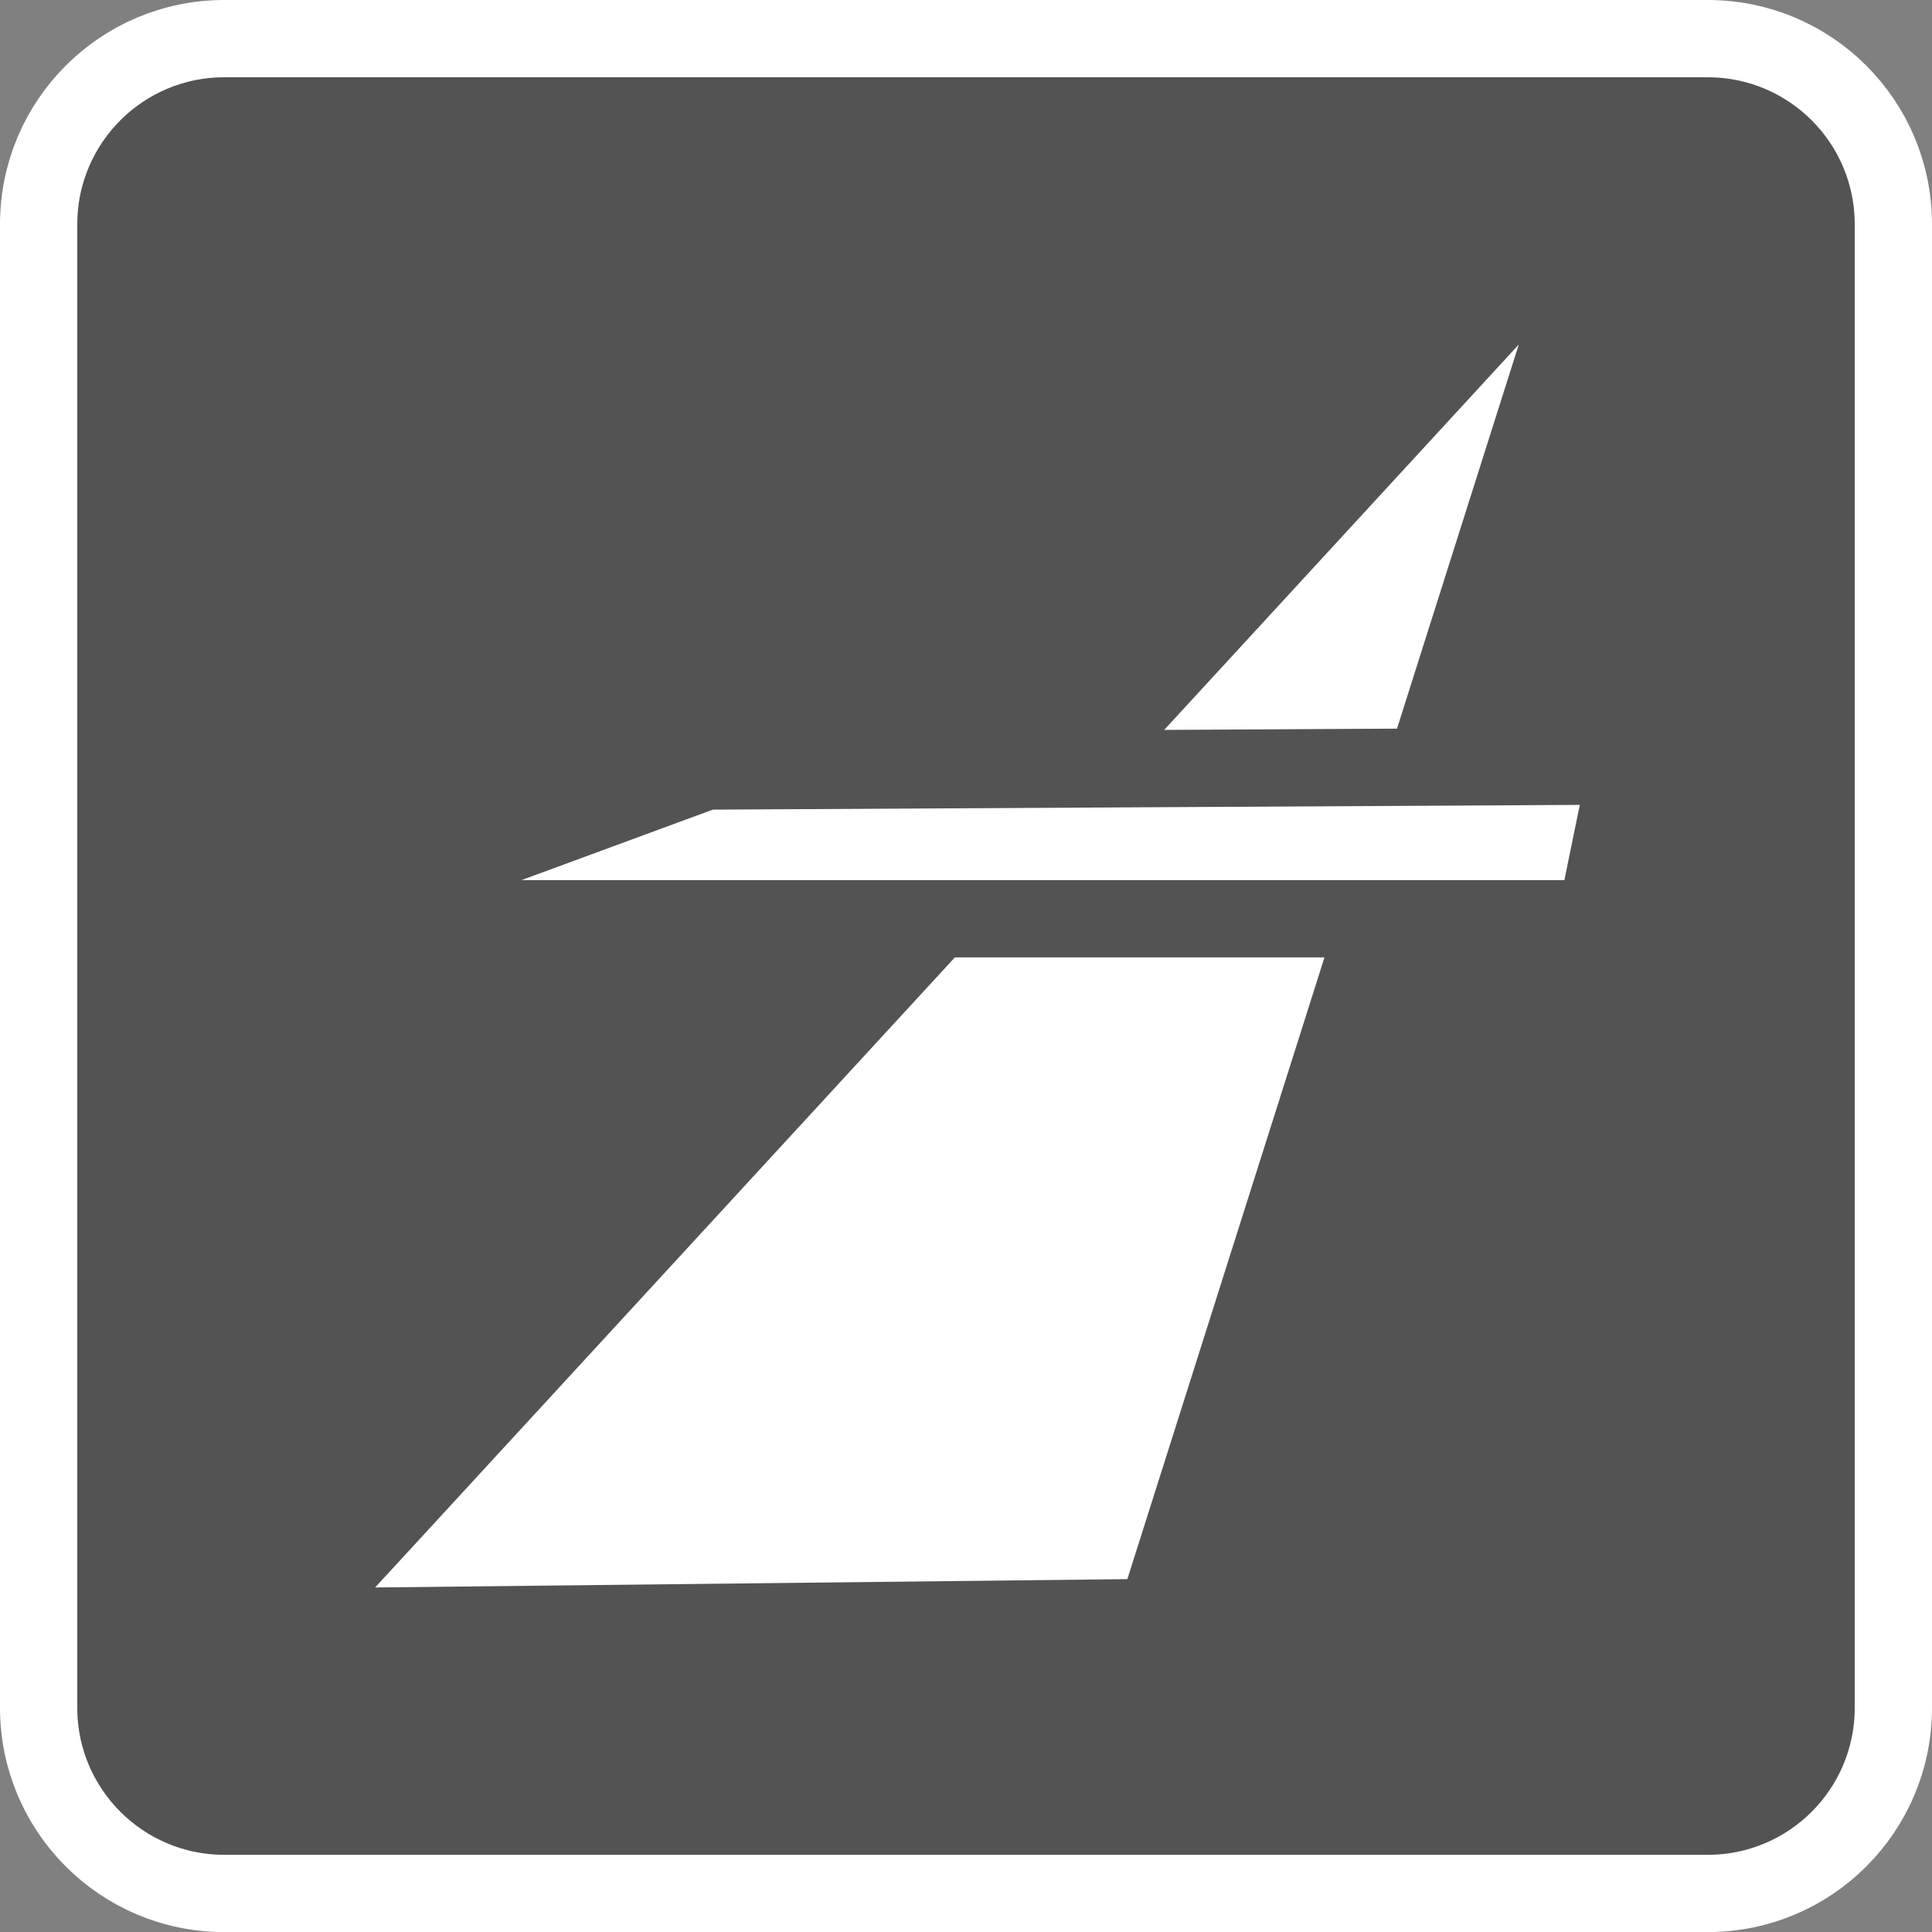<?xml version="1.0" encoding="UTF-8" standalone="no"?>
<!-- Created with Inkscape (http://www.inkscape.org/) -->

<svg
   xmlns:dc="http://purl.org/dc/elements/1.1/"
   xmlns:cc="http://creativecommons.org/ns#"
   xmlns:rdf="http://www.w3.org/1999/02/22-rdf-syntax-ns#"
   xmlns:svg="http://www.w3.org/2000/svg"
   xmlns="http://www.w3.org/2000/svg"
   xmlns:sodipodi="http://sodipodi.sourceforge.net/DTD/sodipodi-0.dtd"
   xmlns:inkscape="http://www.inkscape.org/namespaces/inkscape"
   width="25"
   height="25"
   id="svg4114"
   version="1.1"
   inkscape:version="0.48.3.1 r9886"
   sodipodi:docname="New document 3">
  <rect width="100%" height="100%" fill="#808080" stroke="none"/>
  <defs
     id="defs3" />
  <sodipodi:namedview
     inkscape:document-units="mm"
     id="base"
     pagecolor="#ffffff"
     bordercolor="#666666"
     borderopacity="1.0"
     inkscape:pageopacity="0.0"
     inkscape:pageshadow="2"
     inkscape:zoom="20.88"
     inkscape:cx="12.49999"
     inkscape:cy="12.5"
     inkscape:current-layer="layer1"
     showgrid="false"
     units="px"
     inkscape:window-width="1366"
     inkscape:window-height="692"
     inkscape:window-x="0"
     inkscape:window-y="24"
     inkscape:window-maximized="1" />
  <g
     inkscape:label="Layer 1"
     inkscape:groupmode="layer"
     id="layer1"
     transform="translate(0,-1027.362)">
    <path
       id="path7388"
       d="m 24.5,1049.461 c 0,1.326 -1.073,2.402 -2.402,2.402 H 2.901 c -1.326,0 -2.401,-1.076 -2.401,-2.402 v -19.197 c 0,-1.326 1.075,-2.402 2.401,-2.402 h 19.197 c 1.329,0 2.402,1.076 2.402,2.402 v 19.197 z"
       inkscape:connector-curvature="0"
       style="fill:#535353;stroke:#ffffff;stroke-width:1" />
    <g
       transform="translate(-394.906,998.267)"
       id="g7512">
      <path
         sodipodi:nodetypes="cccc"
         inkscape:connector-curvature="0"
         id="path7510"
         d="m 414.559,33.553 -5.065,15.976 -9.734,0.108 z"
         style="fill:#ffffff;stroke:none" />
      <path
         style="color:#000000;fill:#ffffff;fill-opacity:1;fill-rule:nonzero;stroke:#535353;stroke-width:1;stroke-linecap:round;stroke-linejoin:miter;stroke-miterlimit:4;stroke-opacity:1;stroke-dashoffset:0;marker:none;visibility:visible;display:inline;overflow:visible;enable-background:accumulate"
         d="m 404.04,39.072 11.922,-0.065 -0.405,1.977 -16.708,0 z"
         id="rect7507"
         inkscape:connector-curvature="0"
         sodipodi:nodetypes="ccccc" />
    </g>
  </g>
</svg>
